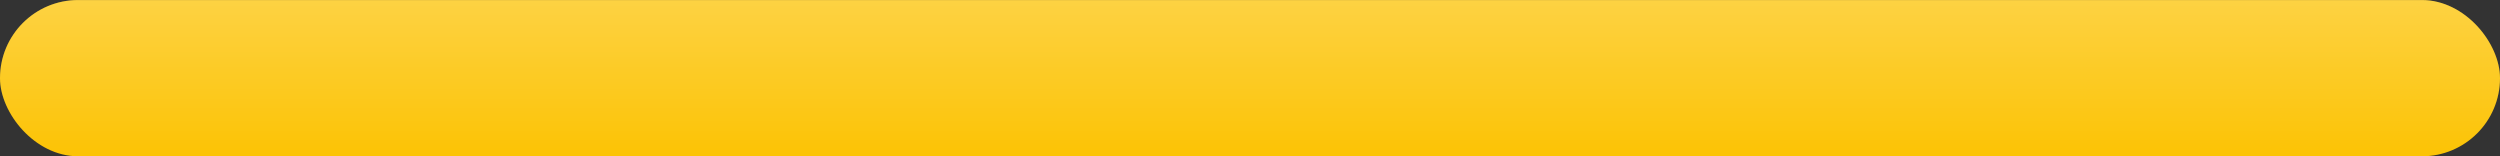 <svg width="64" height="4" viewBox="0 0 64 4" fill="none" xmlns="http://www.w3.org/2000/svg">
<rect x="0" y="0" width="64" height="4" fill="#333333" stroke="none"/>
<rect y="0.001" width="64" height="4" rx="2" fill="#FCC304"/>
<rect y="0.001" width="64" height="4" rx="2" fill="url(#paint0_linear_8_335)" fill-opacity="0.25"/>
<defs>
<linearGradient id="paint0_linear_8_335" x1="32" y1="0.001" x2="32" y2="4.001" gradientUnits="userSpaceOnUse">
<stop stop-color="white"/>
<stop offset="1" stop-color="white" stop-opacity="0"/>
</linearGradient>
</defs>
</svg>
